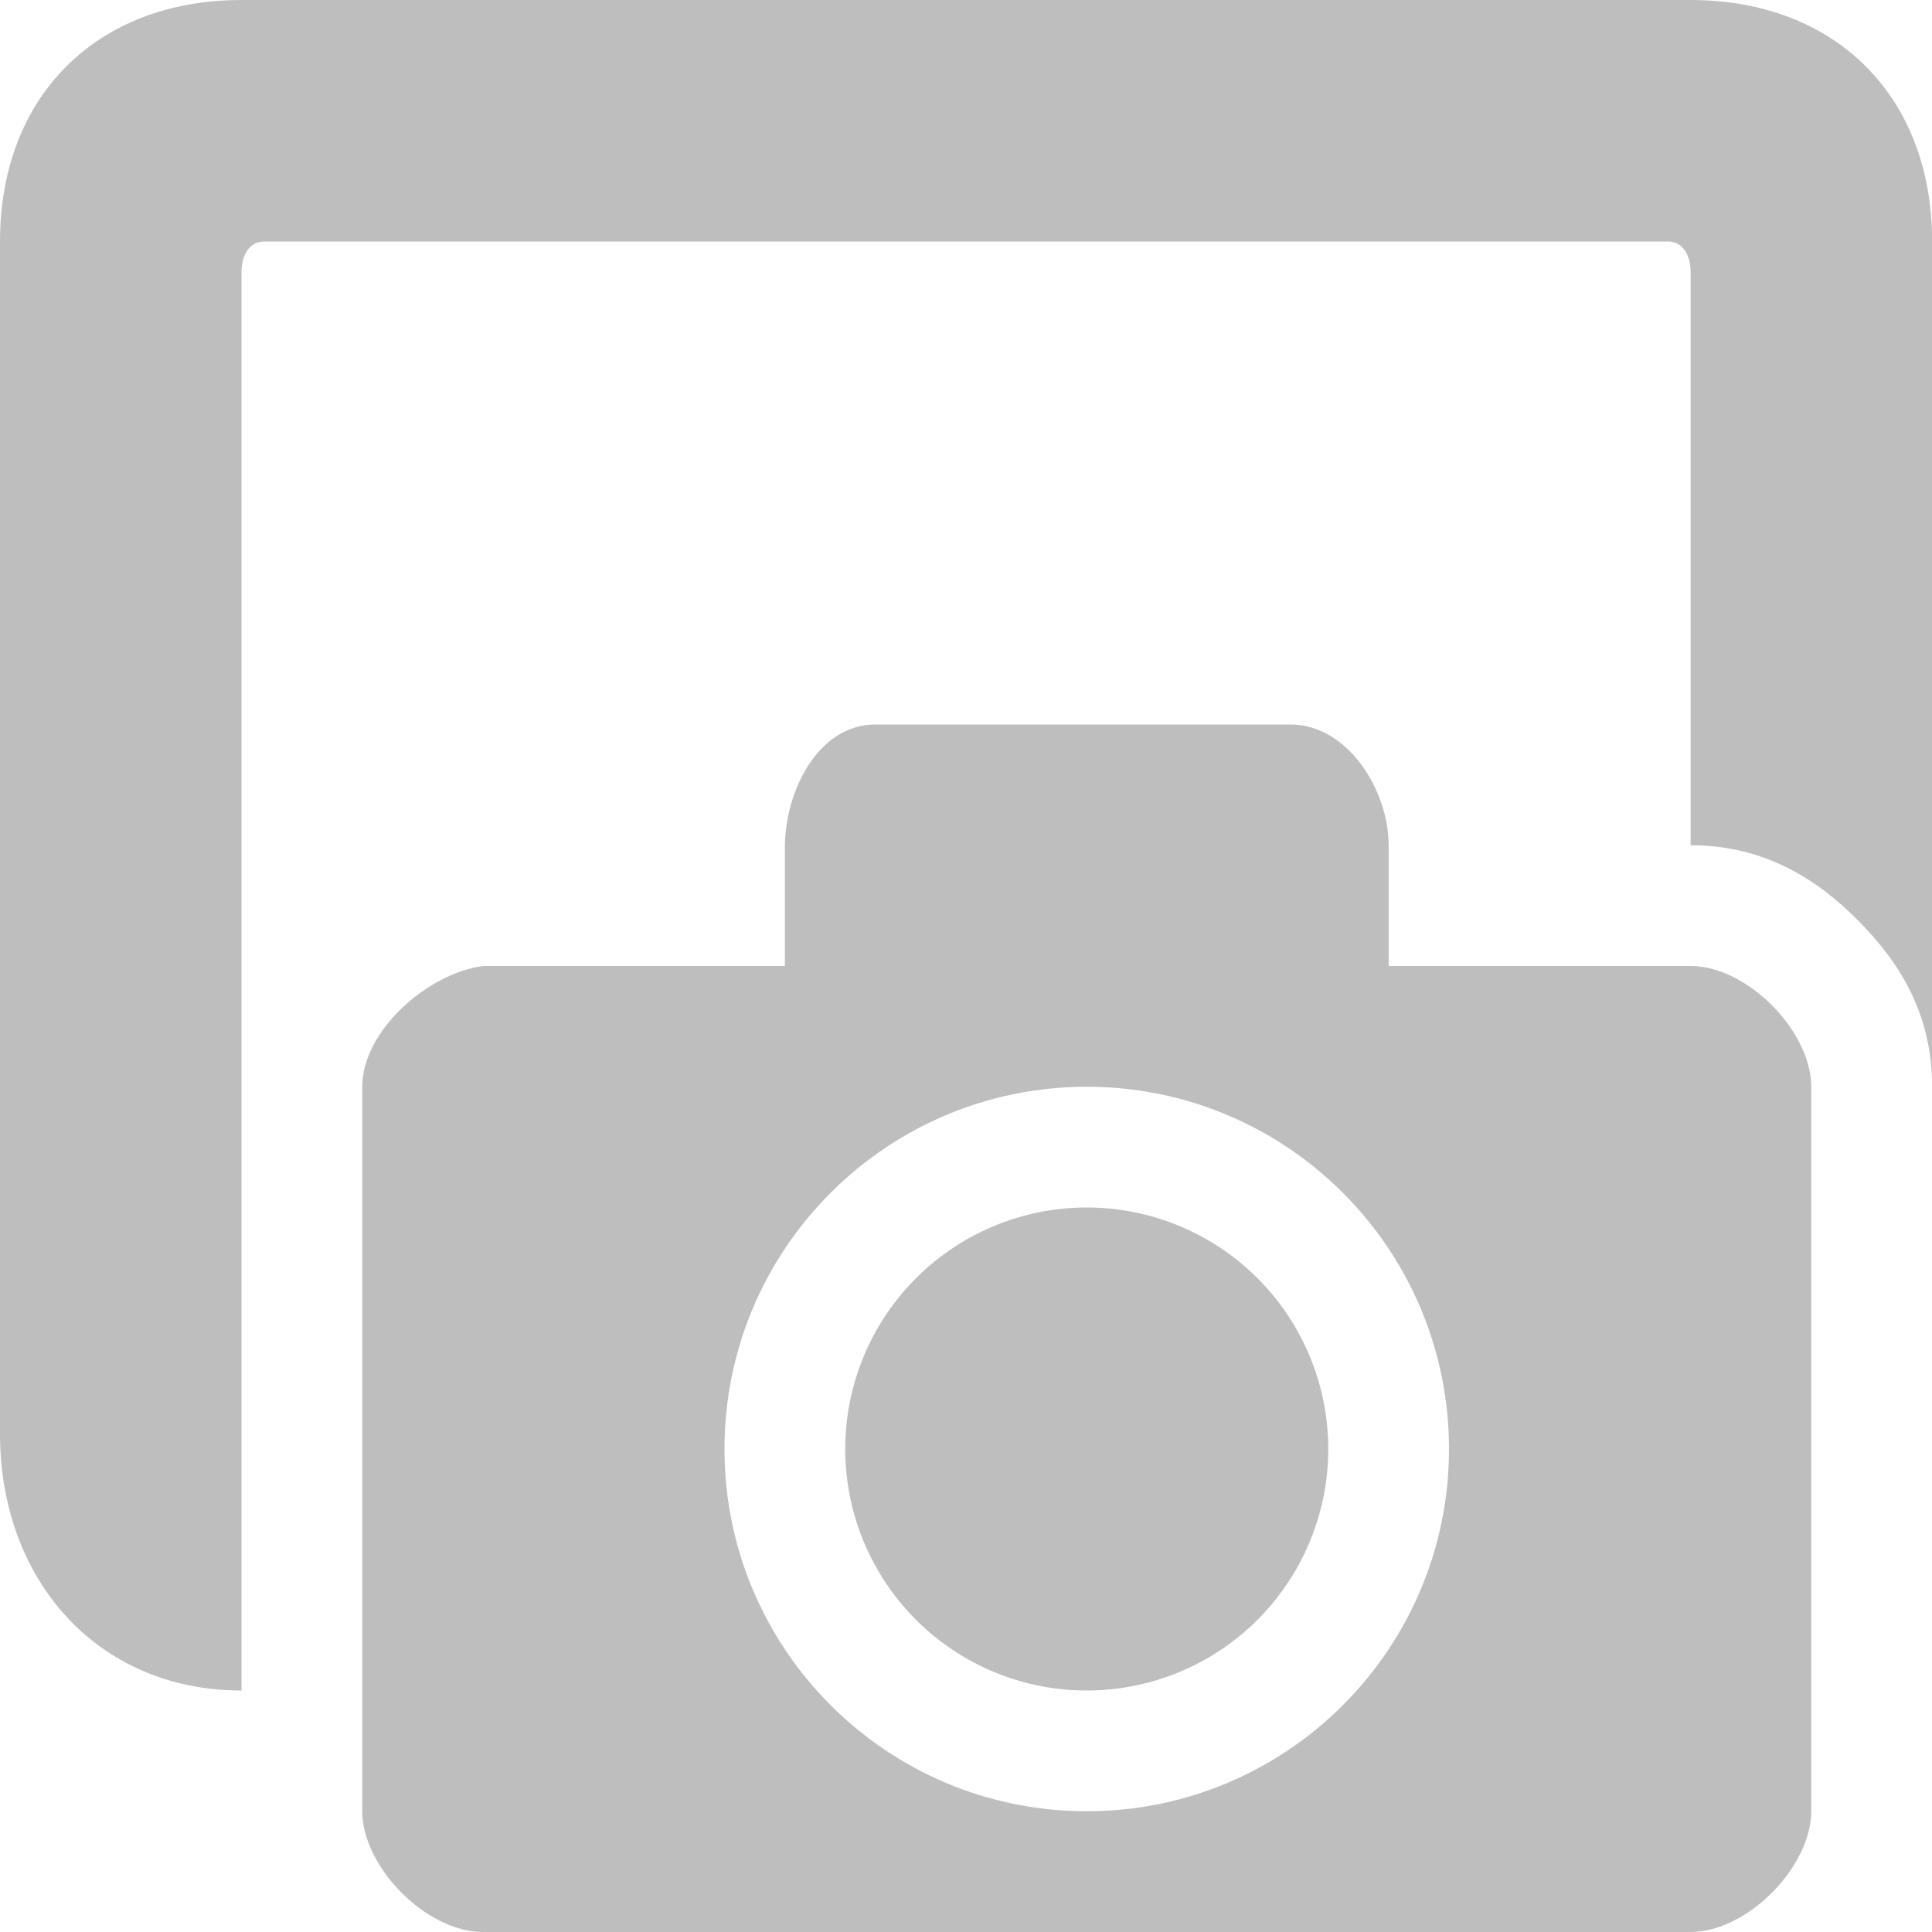 <svg height="16" width="16" xmlns="http://www.w3.org/2000/svg"><g fill="#bebebe"><path d="m2 0c-1.2 0-2 .798-2 2v9.875c0 1.202.8 2.125 2 2.125v-5-6.75c0-.124.057-.25.188-.25h11.625c.131 0 .188.126.188.25v4.75c.618 0 1.055.288 1.389.625s.611.763.611 1.375v-7c0-1.202-.8-2-2-2z"/><path d="m7.25 6c-.471 0-.743.542-.75 1v1h-2.5c-.469.065-1 .542-1 1v6c0 .458.527 1 1 1h10c.473 0 1-.542 1-1v-6c0-.458-.527-1-1-1h-2.5v-1c0-.458-.341-1-.812-1zm1.75 3c1.657 0 3 1.343 3 3s-1.343 3-3 3-3-1.343-3-3 1.343-3 3-3z"/><path d="m11 12a2 2 0 1 1 -4 0 2 2 0 1 1 4 0z" stroke-width="1.758"/></g></svg>